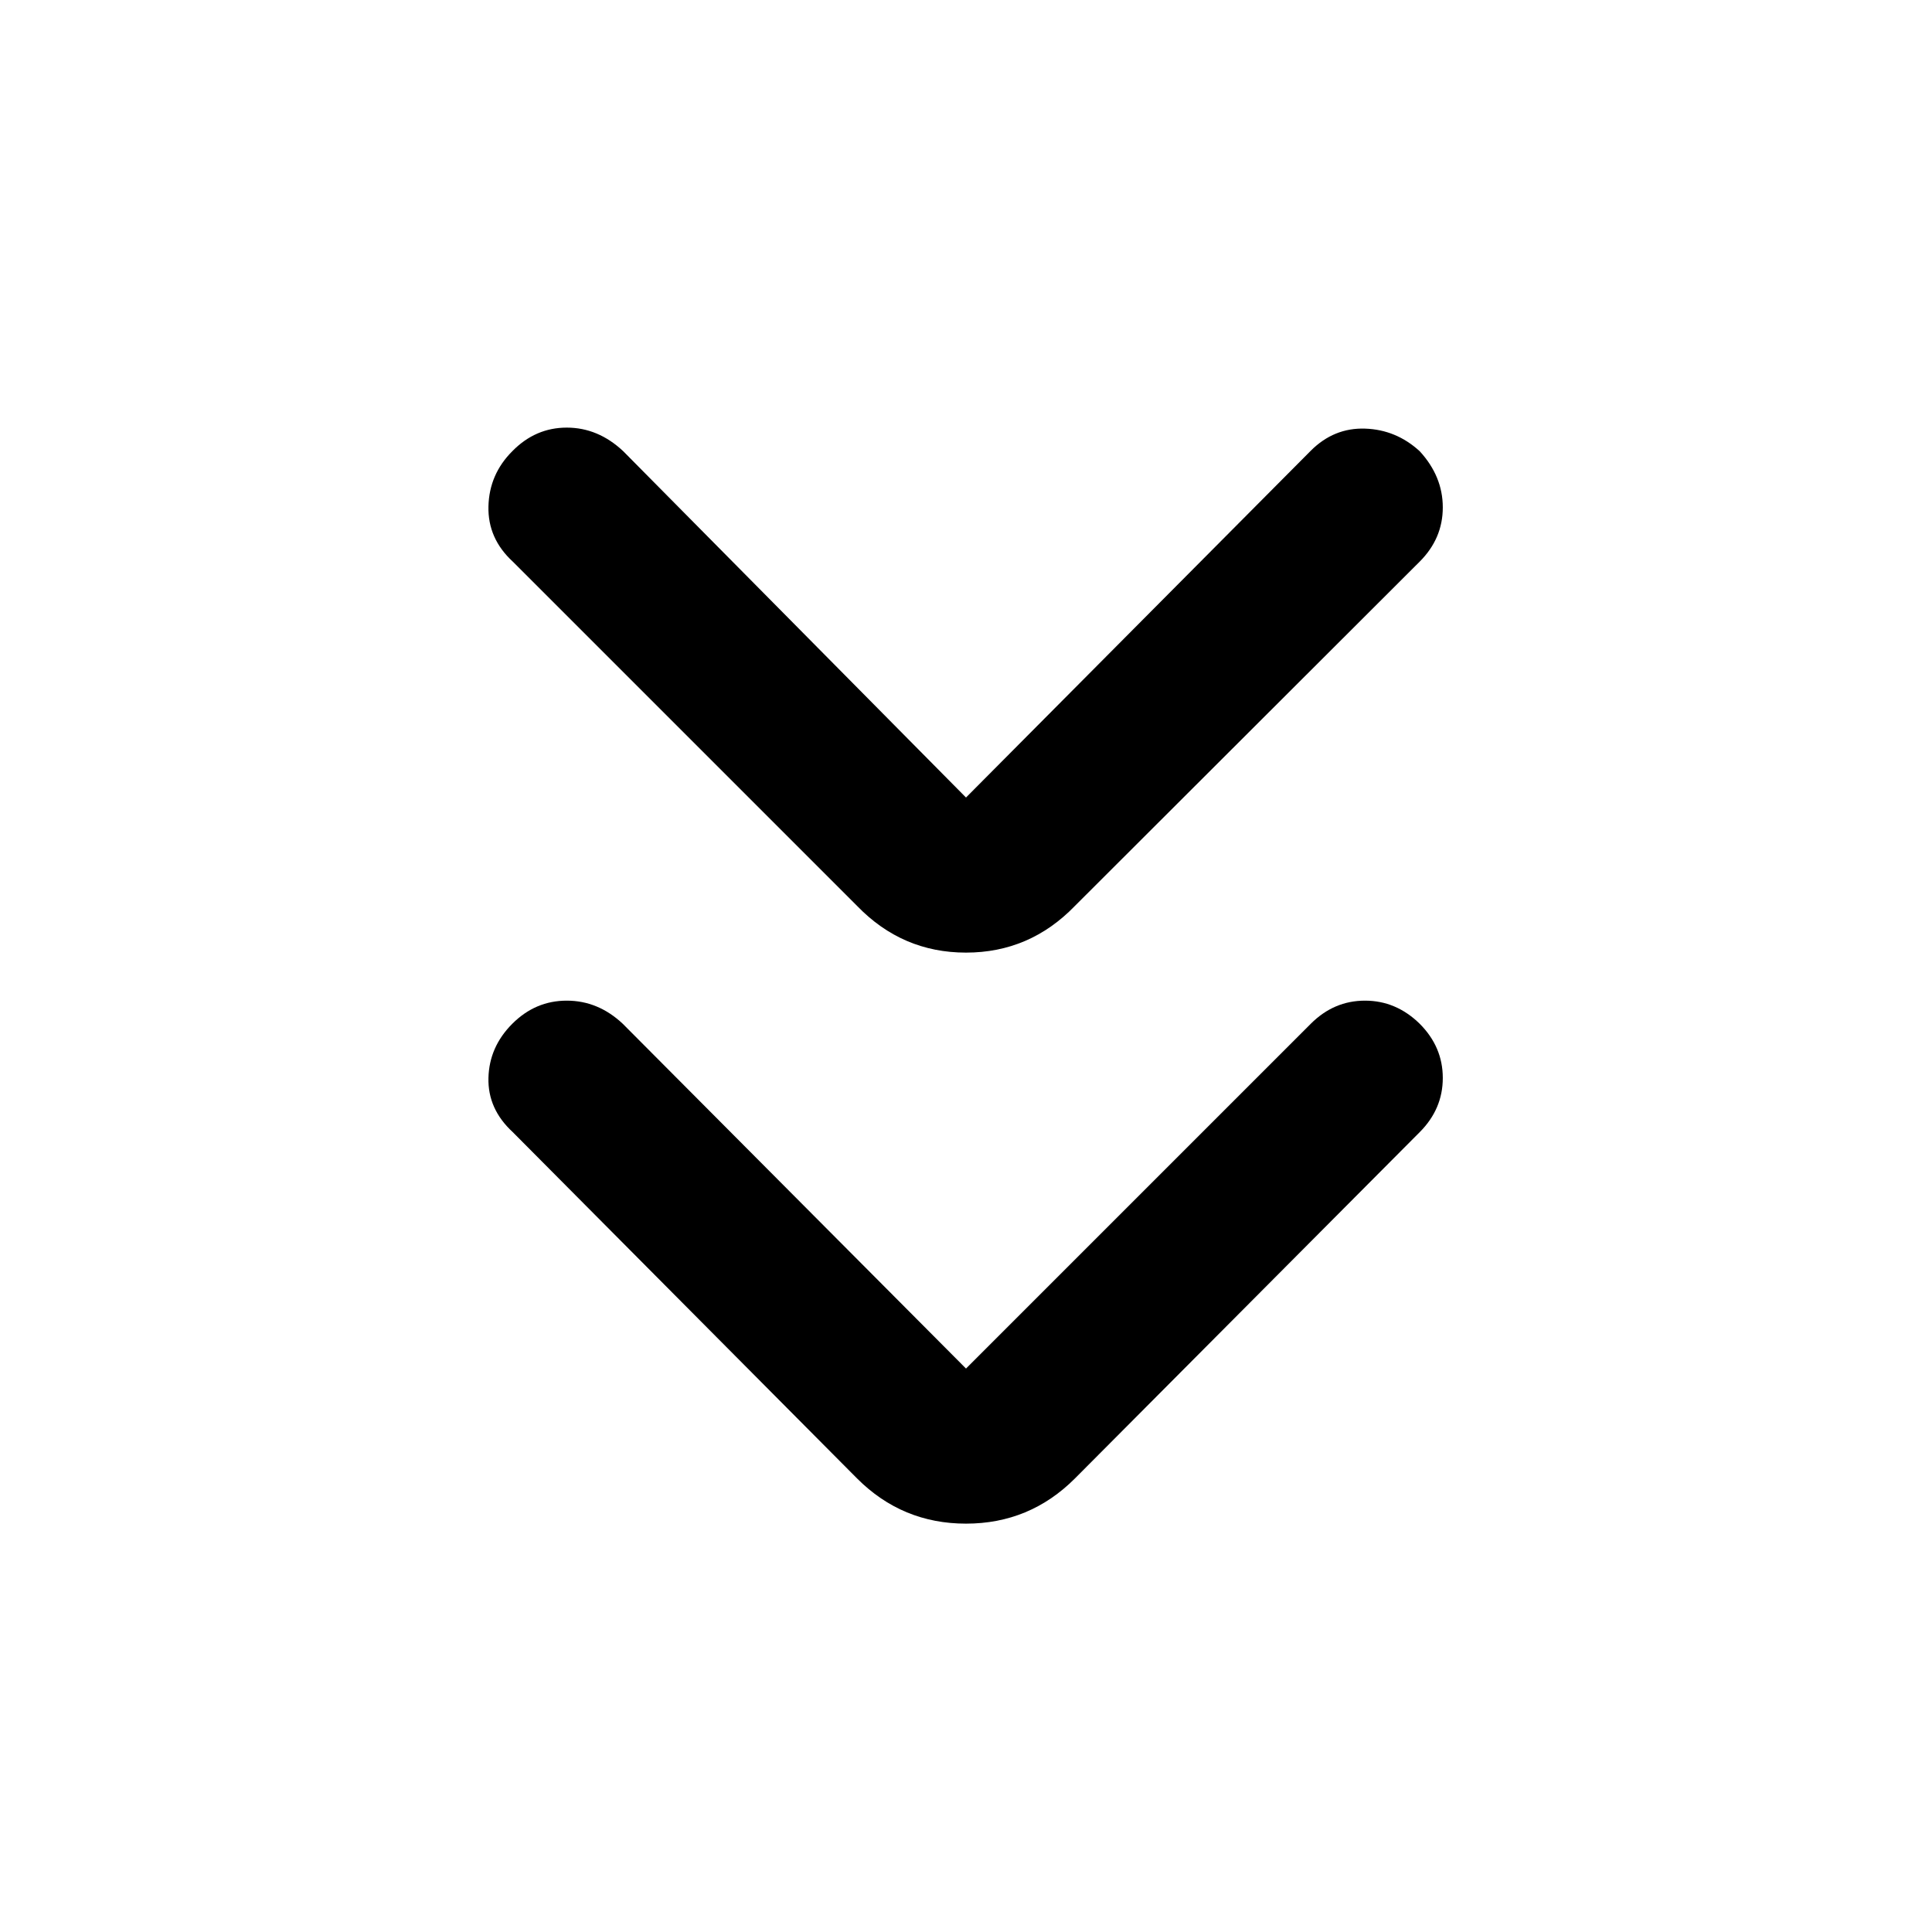 <svg xmlns="http://www.w3.org/2000/svg" height="48" viewBox="0 -960 960 960" width="48"><path d="m480-279.978 171.326-171.326q11.478-11.479 26.935-11.479 15.456 0 27.174 11.479 11.478 11.478 11.478 26.934 0 15.457-11.478 26.935L534.109-225.348Q511.674-202.913 480-202.913q-31.674 0-54.109-22.435L254.804-397.435q-12.478-11.478-12.098-26.935.381-15.456 11.859-26.934 11.478-11.479 27.055-11.479 15.576 0 27.815 11.479L480-279.978Zm0-283.739 171.326-172.326q11.478-11.479 26.935-10.979 15.456.5 27.174 11.218 11.478 12.478 11.478 27.934 0 15.457-11.478 26.935L534.109-509.848Q511.674-486.652 480-486.652q-31.674 0-54.109-23.196L254.804-680.935q-12.478-11.478-12.098-27.435.381-15.956 11.859-27.434 11.478-11.718 27.055-11.718 15.576 0 28.054 11.718L480-563.717Z"/></svg>